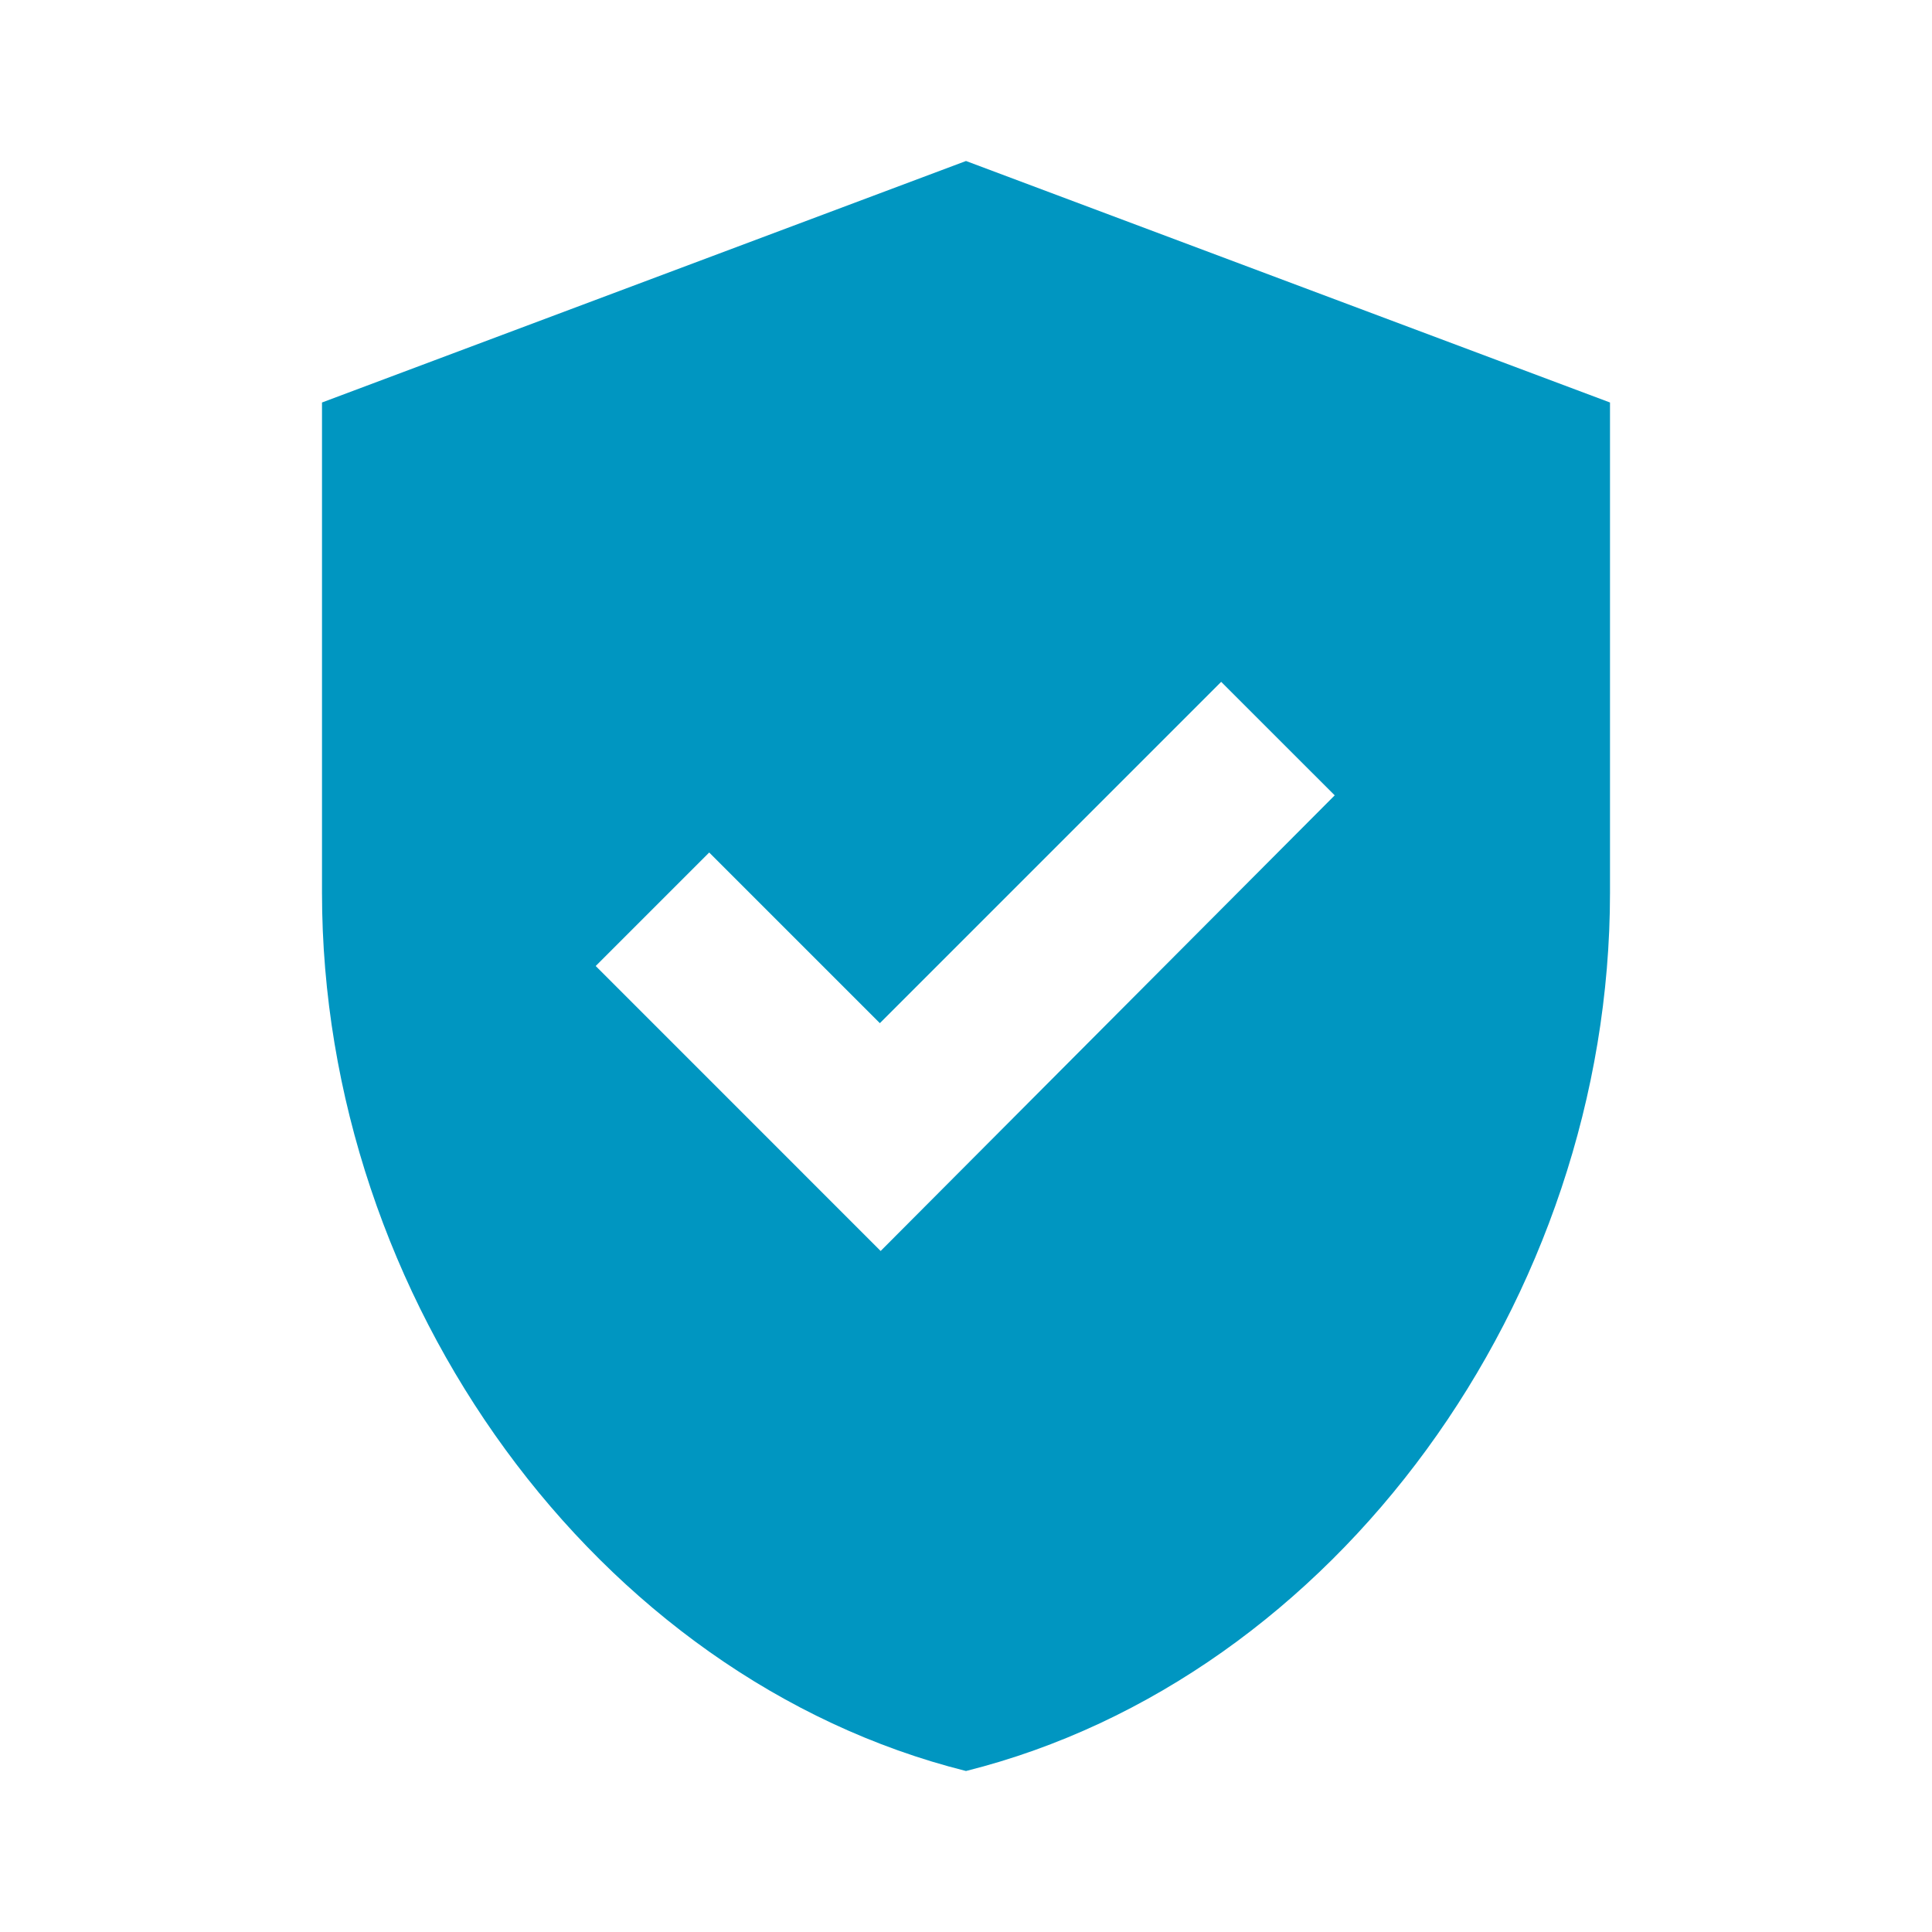 <svg width="51" height="51" viewBox="0 0 51 51" fill="none" xmlns="http://www.w3.org/2000/svg">
<path d="M25.5 4.25L8.5 10.625V23.566C8.5 34.297 15.746 44.306 25.5 46.75C35.254 44.306 42.5 34.297 42.5 23.566V10.625L25.5 4.25ZM23.247 33.023L15.725 25.5L18.721 22.504L23.226 27.009L32.236 17.999L35.233 20.995L23.247 33.023Z" fill="#0096C1"/>
</svg>
